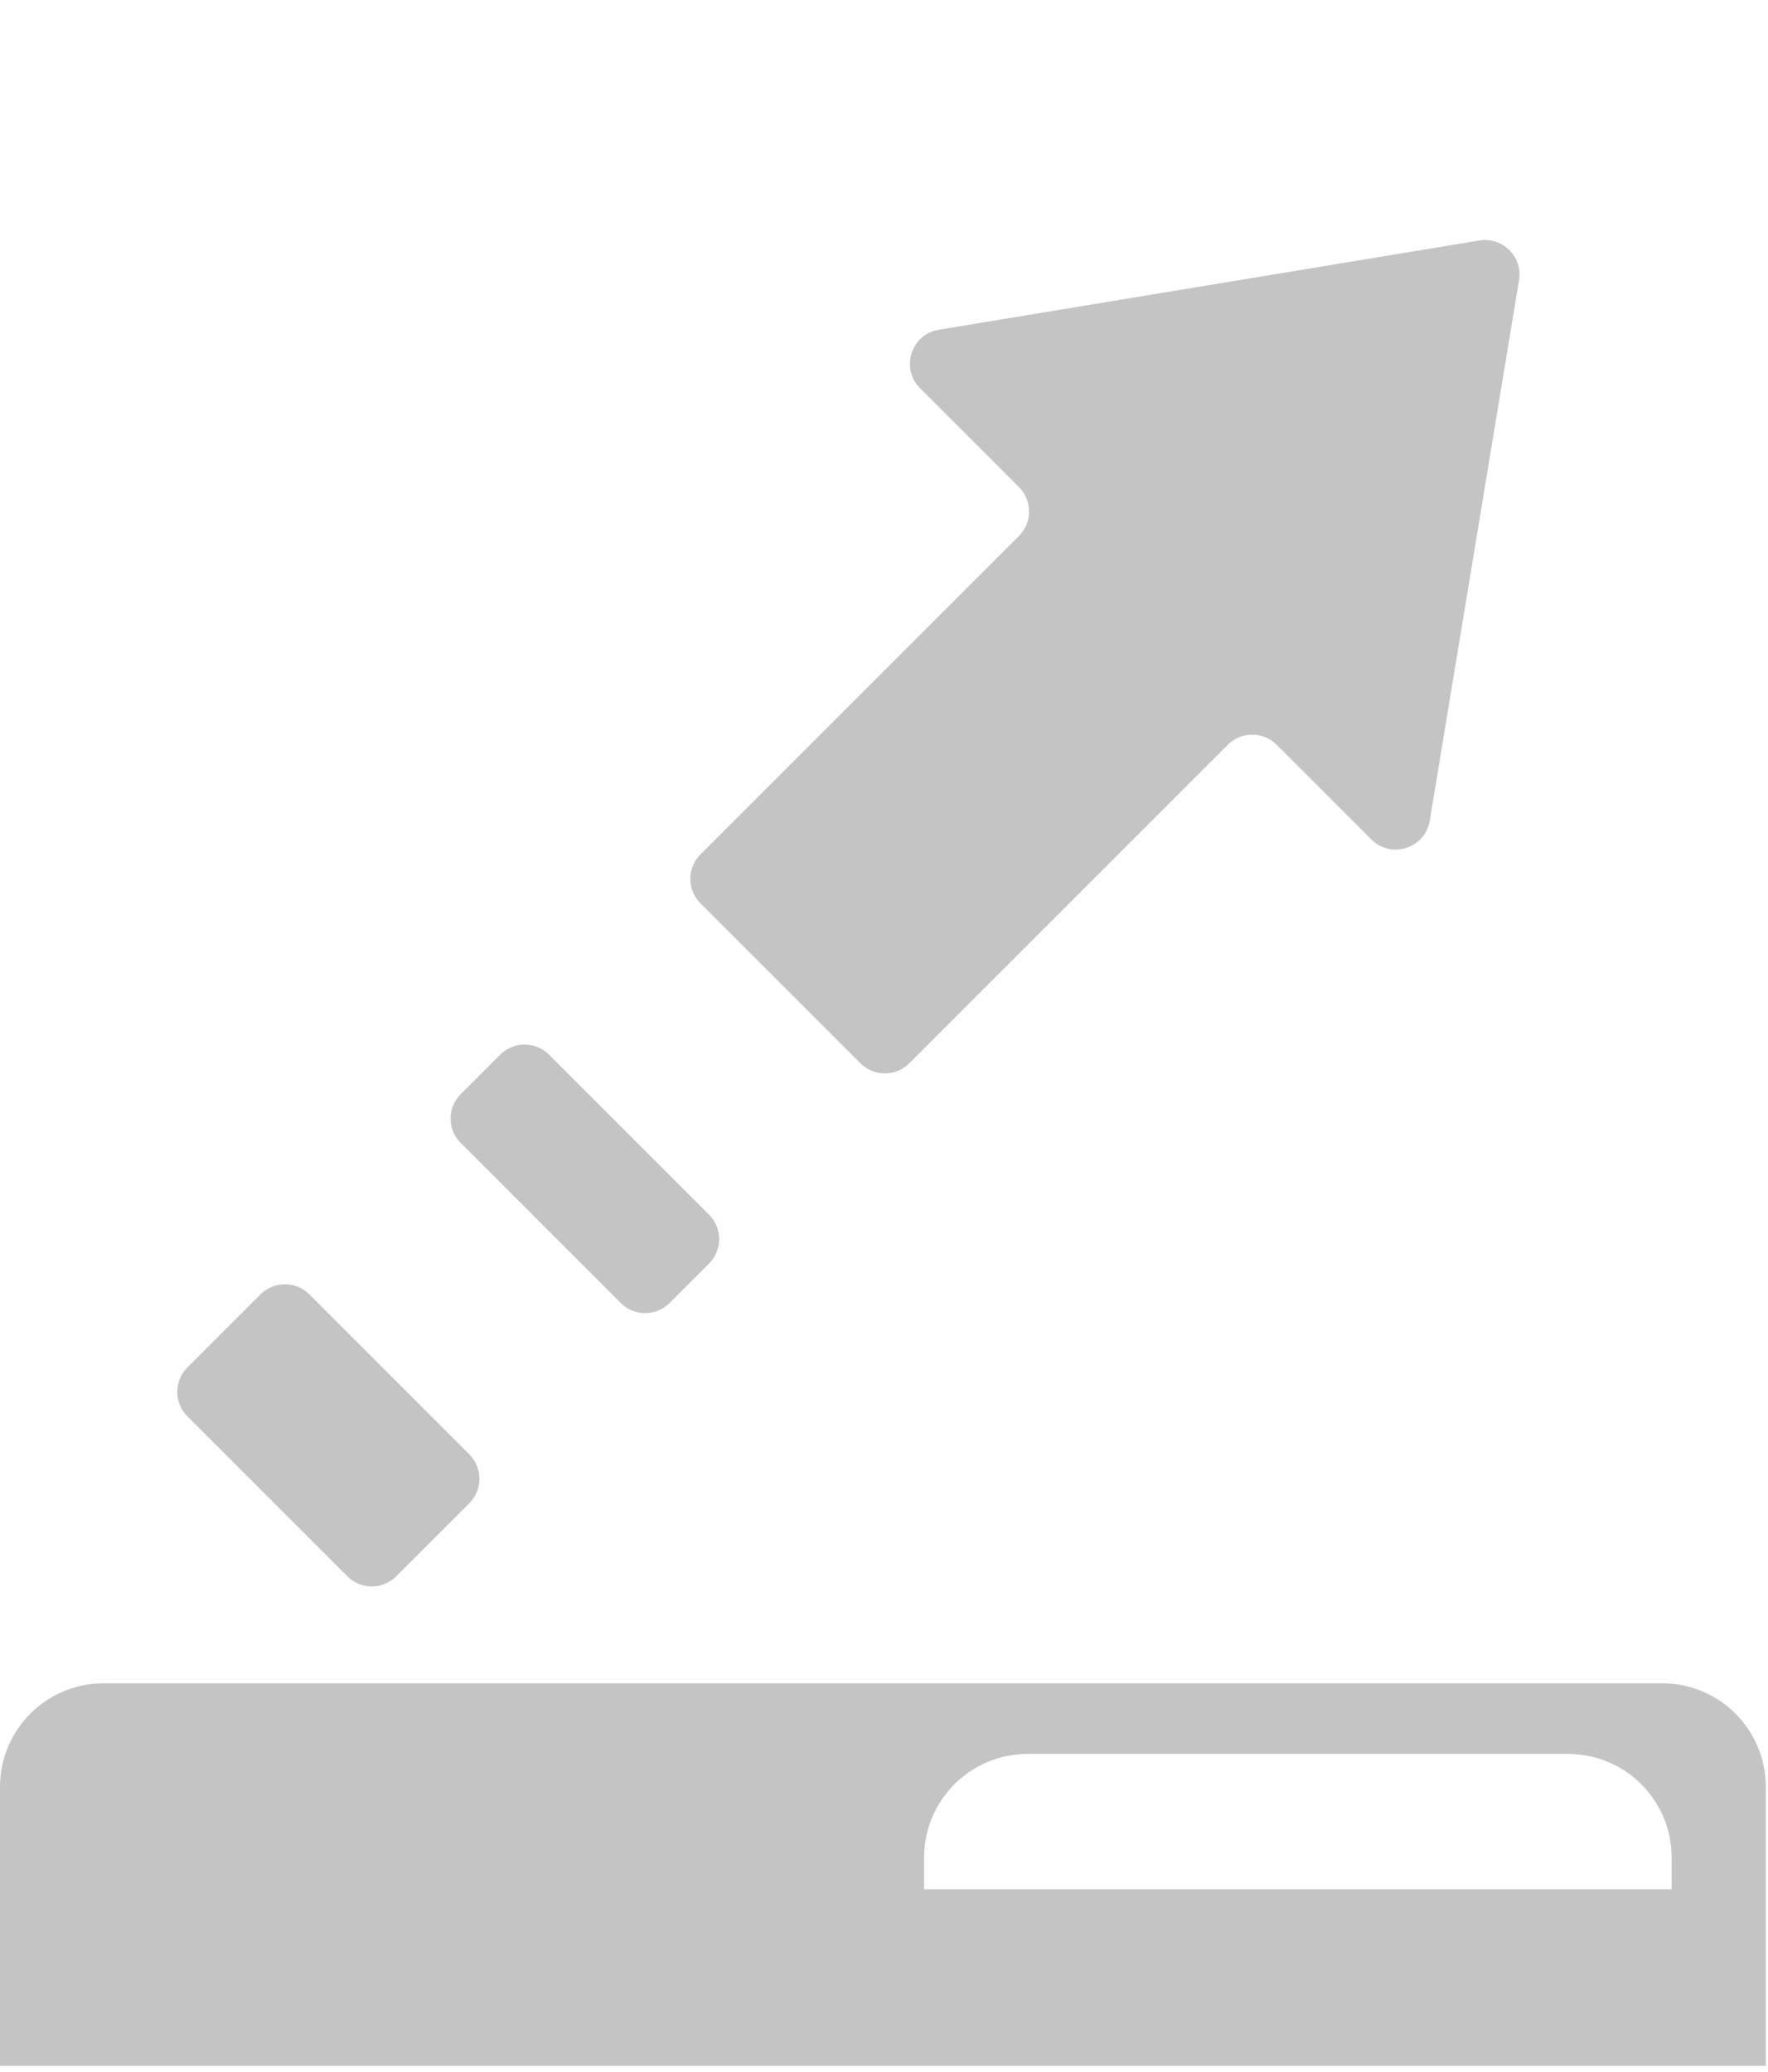 <svg width="256" height="300" viewBox="0 0 256 300" fill="none" xmlns="http://www.w3.org/2000/svg">
<path fill-rule="evenodd" clip-rule="evenodd" d="M15 243.745C6.716 243.745 0 250.461 0 258.745V299.143H255.682V258.745C255.682 250.461 248.966 243.745 240.682 243.745H15ZM148.807 253.972C140.523 253.972 133.807 260.688 133.807 268.972V273.574H242.046V268.972C242.046 260.688 235.33 253.972 227.046 253.972H148.807Z" fill="#C4C4C4"/>
<path fill-rule="evenodd" clip-rule="evenodd" d="M198.556 121.551C201.435 124.43 206.362 122.846 207.025 118.831L219.949 40.57C220.507 37.192 217.58 34.265 214.201 34.823L135.941 47.746C131.925 48.41 130.342 53.337 133.22 56.215L147.541 70.536C149.494 72.489 149.494 75.654 147.541 77.607L101.421 123.727C99.468 125.68 99.468 128.846 101.421 130.798L124.59 153.968C126.543 155.92 129.709 155.92 131.662 153.968L177.782 107.848C179.734 105.895 182.9 105.895 184.853 107.848L198.556 121.551ZM102.669 182.96C104.622 181.008 104.622 177.842 102.669 175.889L79.5 152.72C77.547 150.767 74.381 150.767 72.428 152.72L66.712 158.436C64.759 160.389 64.759 163.555 66.712 165.507L89.882 188.677C91.834 190.629 95 190.629 96.953 188.677L102.669 182.96ZM67.96 217.669C69.913 215.716 69.913 212.551 67.96 210.598L44.791 187.429C42.838 185.476 39.672 185.476 37.72 187.429L27.132 198.016C25.179 199.969 25.179 203.135 27.132 205.087L50.301 228.257C52.254 230.21 55.42 230.21 57.372 228.257L67.96 217.669Z" fill="#C4C4C4"/>
</svg>
